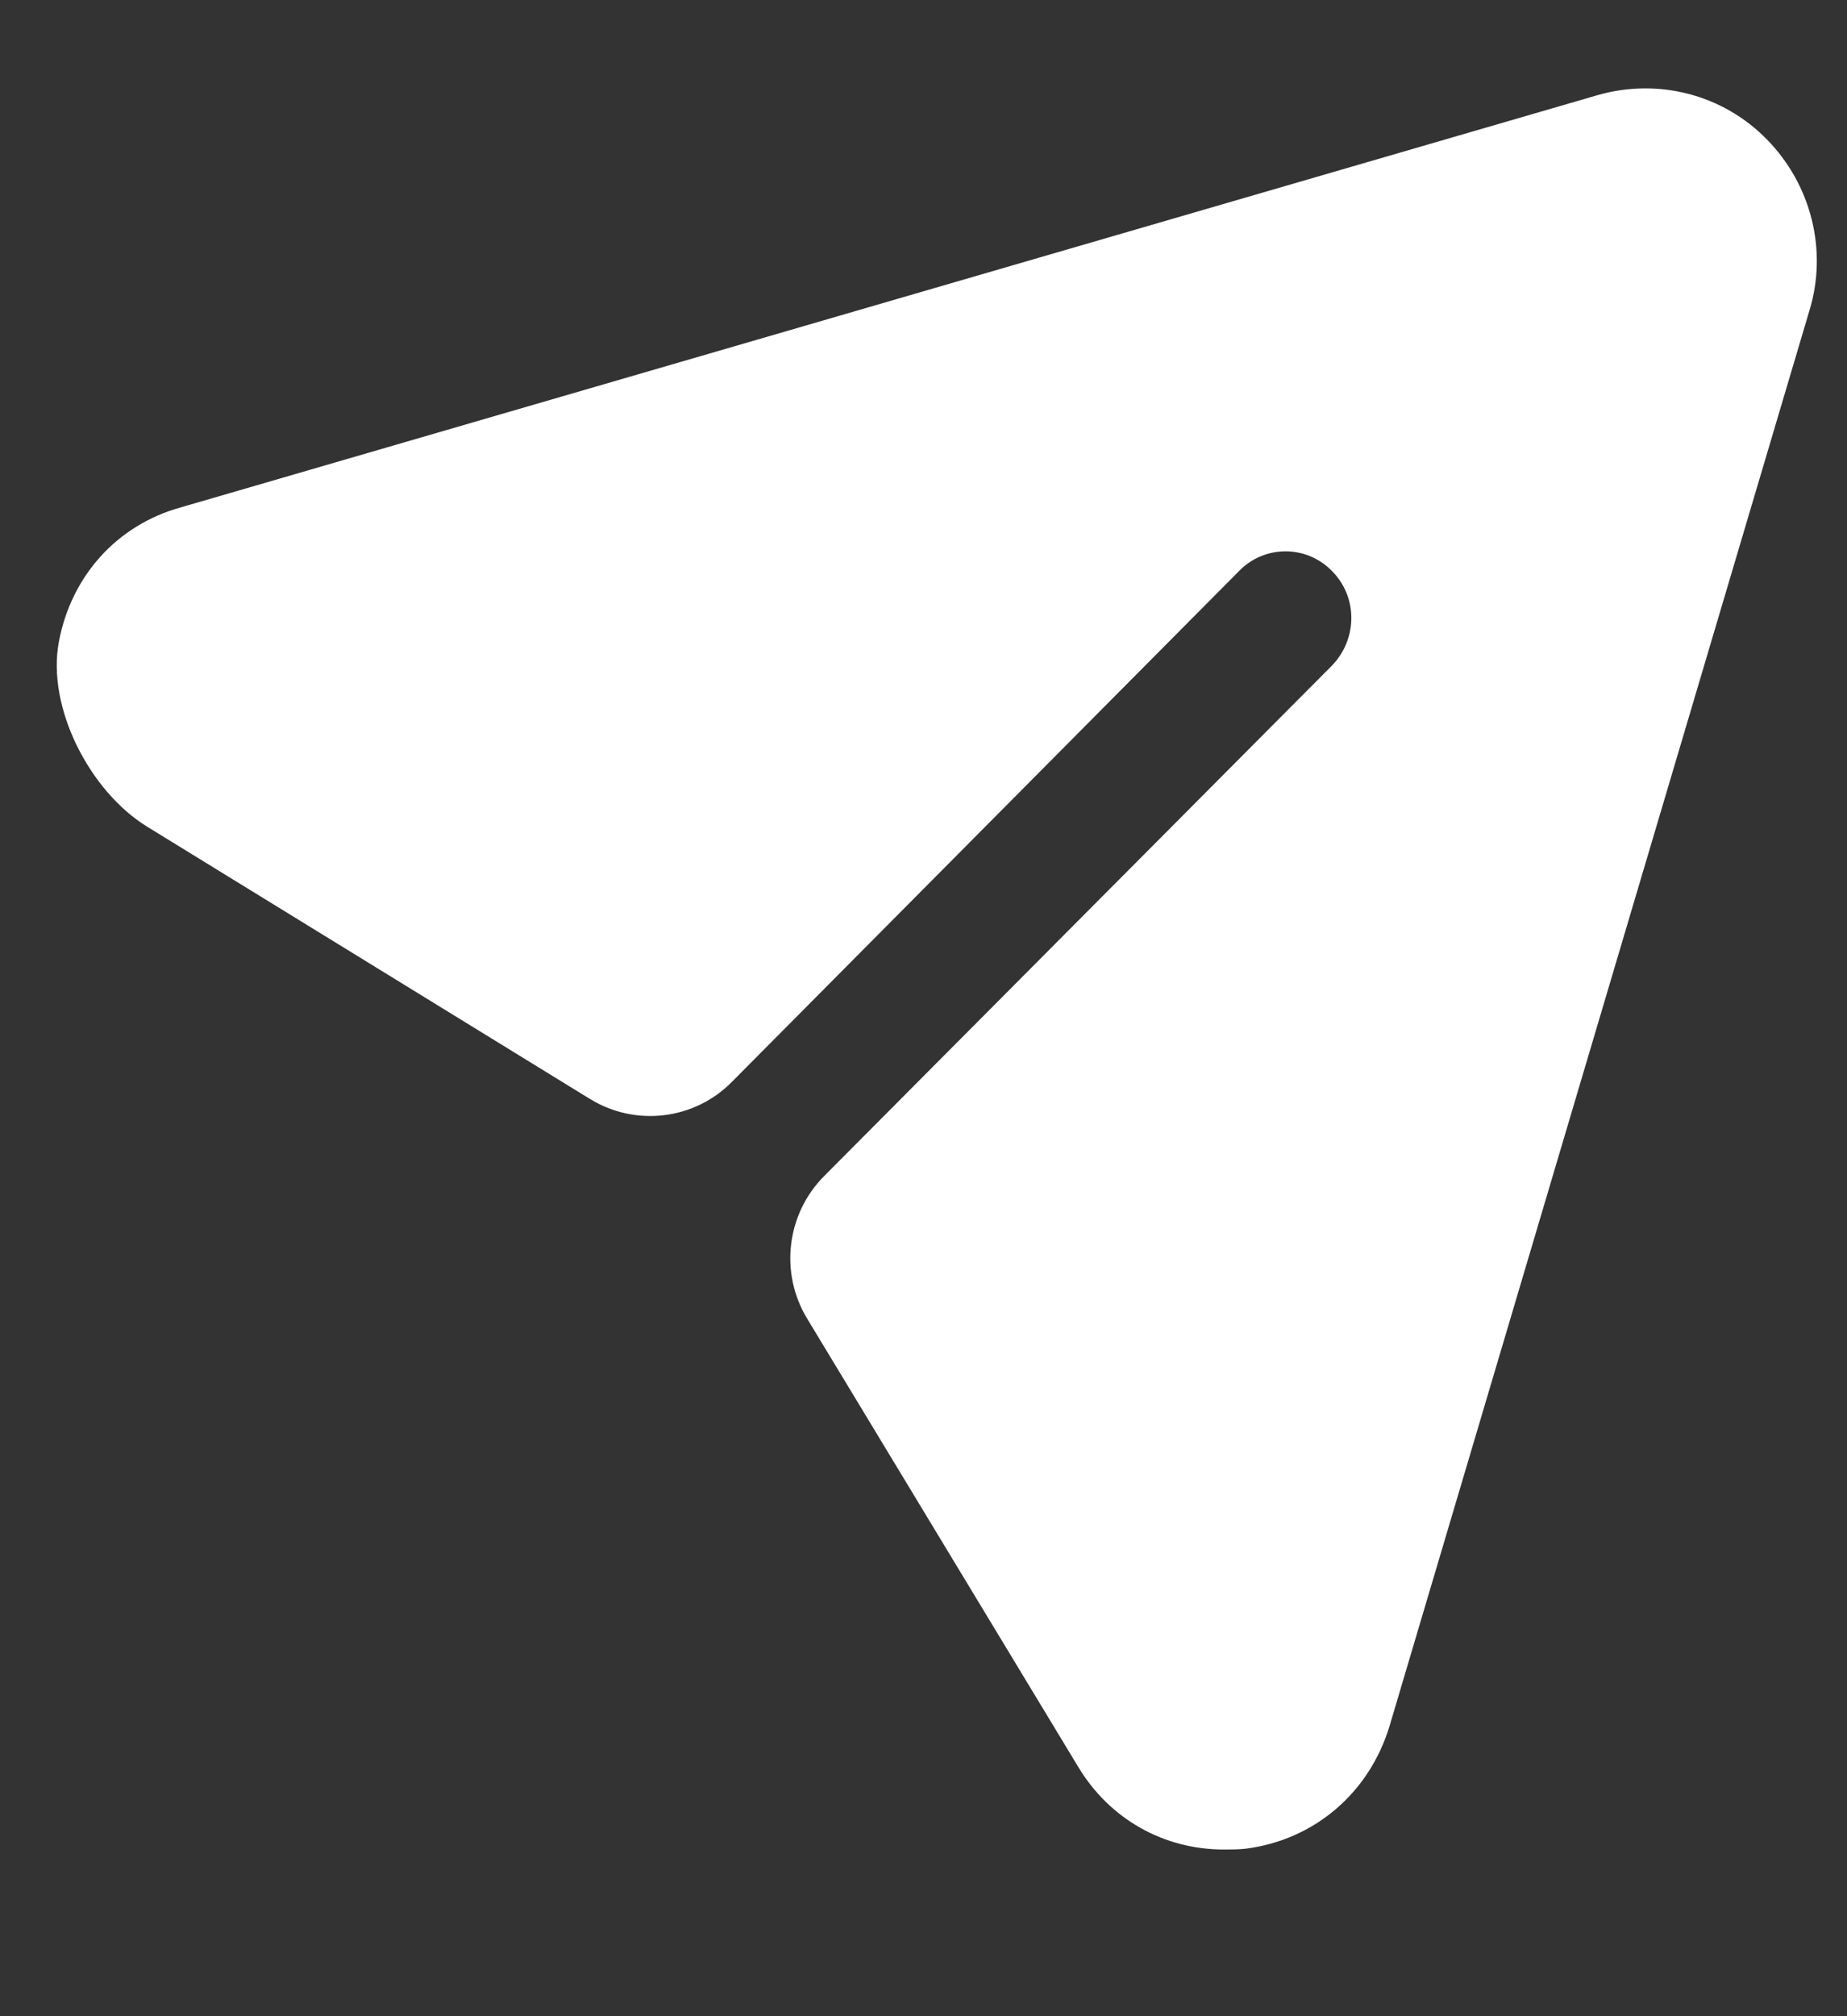 <svg width="11" height="12" viewBox="0 0 11 12" fill="none" xmlns="http://www.w3.org/2000/svg">
<rect x="0" y="0" width="11" height="12" fill="#333333" stroke="none"/>
<path d="M10.524 0.831C10.262 0.562 9.874 0.462 9.512 0.567L1.076 3.02C0.694 3.126 0.424 3.431 0.351 3.818C0.276 4.211 0.536 4.711 0.876 4.92L3.514 6.541C3.785 6.707 4.134 6.666 4.358 6.44L7.378 3.4C7.53 3.242 7.782 3.242 7.934 3.4C8.086 3.553 8.086 3.801 7.934 3.96L4.908 7C4.684 7.225 4.642 7.576 4.807 7.848L6.419 10.512C6.608 10.829 6.933 11.008 7.289 11.008C7.331 11.008 7.378 11.008 7.42 11.003C7.829 10.95 8.154 10.671 8.275 10.275L10.776 1.849C10.886 1.49 10.787 1.1 10.524 0.831Z" fill="white"/>
</svg>
